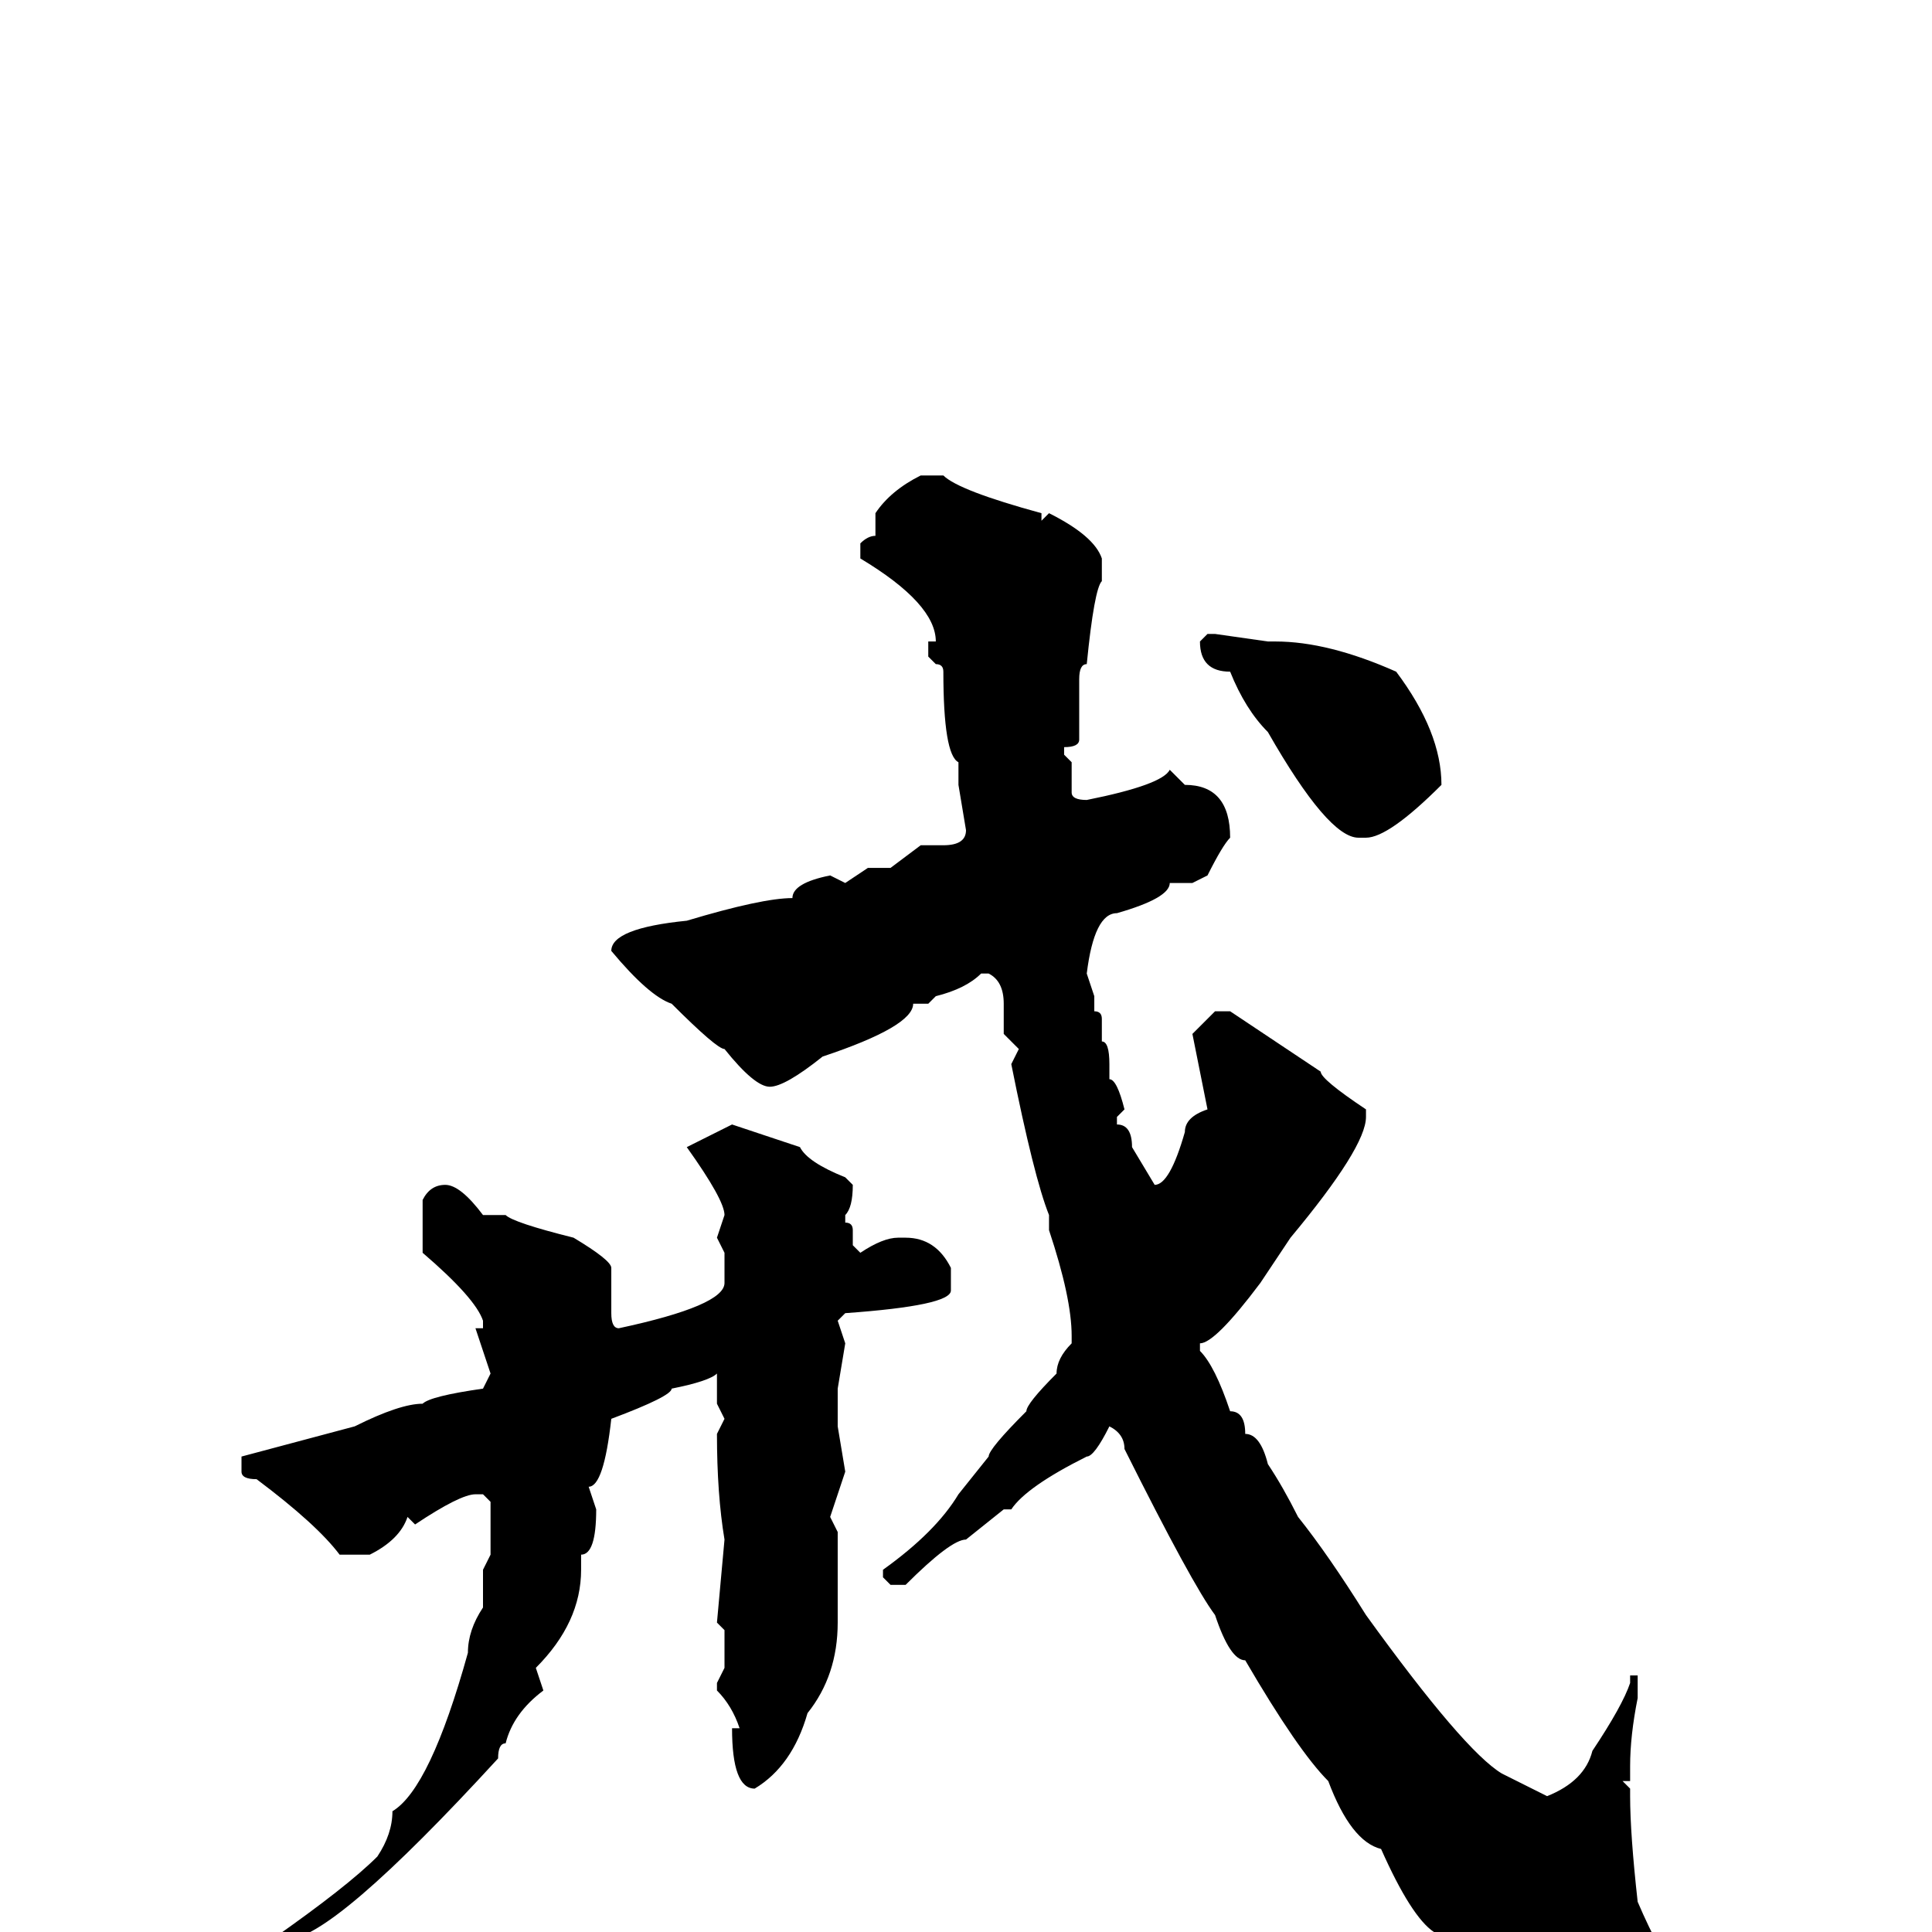 <svg xmlns="http://www.w3.org/2000/svg" viewBox="0 -256 256 256">
	<path fill="#000000" d="M122 -193H125Q127 -191 138 -188V-187L139 -188Q145 -185 146 -182V-179Q145 -178 144 -168Q143 -168 143 -166V-158Q143 -157 141 -157V-156L142 -155V-151Q142 -150 144 -150Q154 -152 155 -154L157 -152Q163 -152 163 -145Q162 -144 160 -140L158 -139H157H155Q155 -137 148 -135Q145 -135 144 -127L145 -124V-122Q146 -122 146 -121V-118Q147 -118 147 -115V-113Q148 -113 149 -109L148 -108V-107Q150 -107 150 -104L153 -99Q155 -99 157 -106Q157 -108 160 -109L158 -119L161 -122H163L175 -114Q175 -113 181 -109V-108Q181 -104 171 -92L167 -86Q161 -78 159 -78V-77Q161 -75 163 -69Q165 -69 165 -66Q167 -66 168 -62Q170 -59 172 -55Q176 -50 181 -42Q194 -24 199 -21L205 -18Q210 -20 211 -24Q215 -30 216 -33V-34H217V-33V-31Q216 -26 216 -22V-20H215L216 -19V-18Q216 -13 217 -4Q220 3 223 7V9Q220 17 215 17Q212 16 208 16Q200 11 190 0Q187 -2 183 -11Q179 -12 176 -20Q172 -24 165 -36Q163 -36 161 -42Q158 -46 149 -64Q149 -66 147 -67Q145 -63 144 -63Q136 -59 134 -56H133L128 -52Q126 -52 120 -46H118L117 -47V-48Q124 -53 127 -58L131 -63Q131 -64 136 -69Q136 -70 140 -74Q140 -76 142 -78V-79Q142 -84 139 -93V-95Q137 -100 134 -115L135 -117L133 -119V-123Q133 -126 131 -127H130Q128 -125 124 -124L123 -123H121Q121 -120 109 -116Q104 -112 102 -112Q100 -112 96 -117Q95 -117 89 -123Q86 -124 81 -130Q81 -133 91 -134Q101 -137 105 -137Q105 -139 110 -140L112 -139L115 -141H118L122 -144H125Q128 -144 128 -146L127 -152V-155Q125 -156 125 -167Q125 -168 124 -168L123 -169V-171H124Q124 -176 114 -182V-184Q115 -185 116 -185V-188Q118 -191 122 -193ZM161 -172L168 -171H169Q176 -171 185 -167Q191 -159 191 -152Q184 -145 181 -145H180Q176 -145 168 -159Q165 -162 163 -167Q159 -167 159 -171L160 -172ZM97 -107L106 -104Q107 -102 112 -100L113 -99Q113 -96 112 -95V-94Q113 -94 113 -93V-91L114 -90Q117 -92 119 -92H120Q124 -92 126 -88V-87H125H126V-85Q126 -83 112 -82L111 -81L112 -78L111 -72V-67L112 -61L110 -55L111 -53V-50V-45V-42V-41Q111 -34 107 -29Q105 -22 100 -19Q97 -19 97 -27H98Q97 -30 95 -32V-33L96 -35V-37V-40L95 -41L96 -52Q95 -58 95 -66L96 -68L95 -70V-74Q94 -73 89 -72Q89 -71 81 -68Q80 -59 78 -59L79 -56Q79 -50 77 -50V-48Q77 -41 71 -35L72 -32Q68 -29 67 -25Q66 -25 66 -23Q44 1 38 1V2H37L36 1Q46 -6 50 -10Q52 -13 52 -16Q57 -19 62 -37Q62 -40 64 -43V-46V-48L65 -50V-54V-57L64 -58H63Q61 -58 55 -54L54 -55Q53 -52 49 -50H45Q42 -54 34 -60Q32 -60 32 -61V-63L47 -67Q53 -70 56 -70Q57 -71 64 -72L65 -74L63 -80H64V-81Q63 -84 56 -90V-93V-97Q57 -99 59 -99Q61 -99 64 -95H65H67Q68 -94 76 -92Q81 -89 81 -88V-82Q81 -80 82 -80Q96 -83 96 -86V-90L95 -92L96 -95Q96 -97 91 -104Z"/>
</svg>